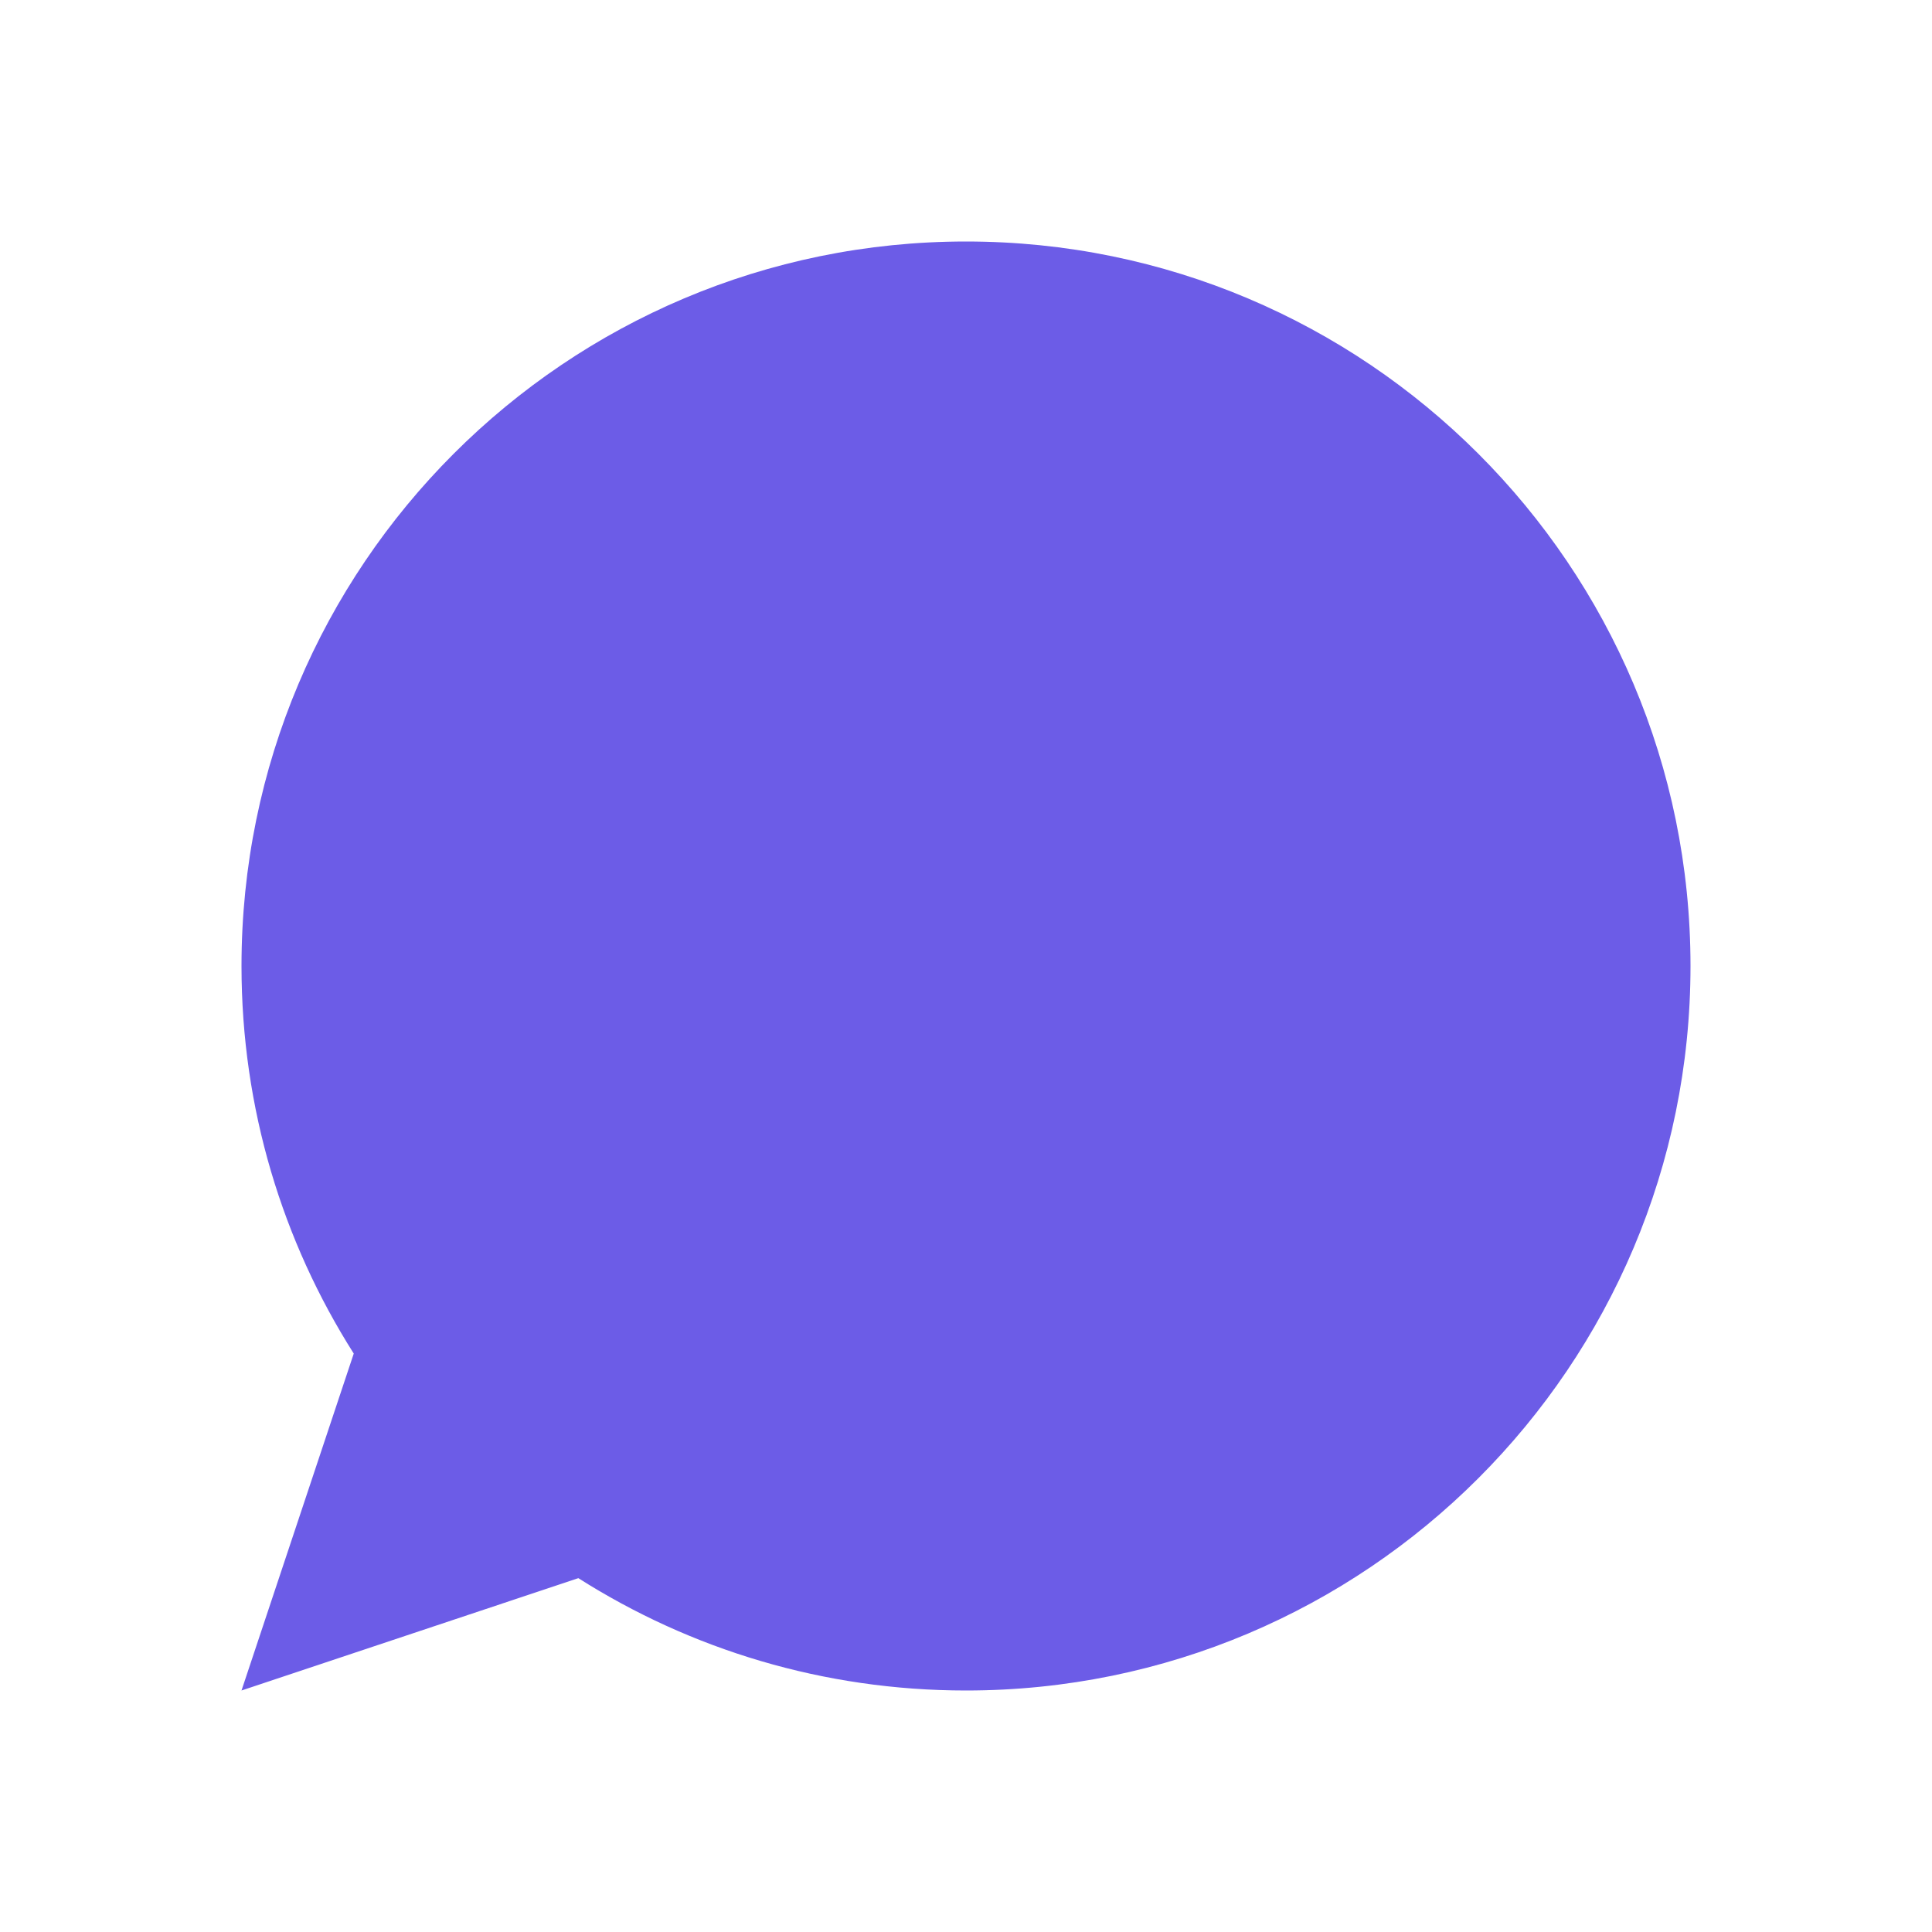<svg width="20" height="20" viewBox="0 0 20 20" fill="none" xmlns="http://www.w3.org/2000/svg">
<path d="M17.5 10C17.5 14.142 14.142 17.5 10 17.5C8.524 17.5 7.148 17.074 5.987 16.337L2.5 17.5L3.662 14.012C2.926 12.852 2.5 11.476 2.5 10C2.5 5.858 5.858 2.5 10 2.5C14.142 2.5 17.5 5.858 17.5 10Z" fill="#6C5CE7"/>
</svg>
